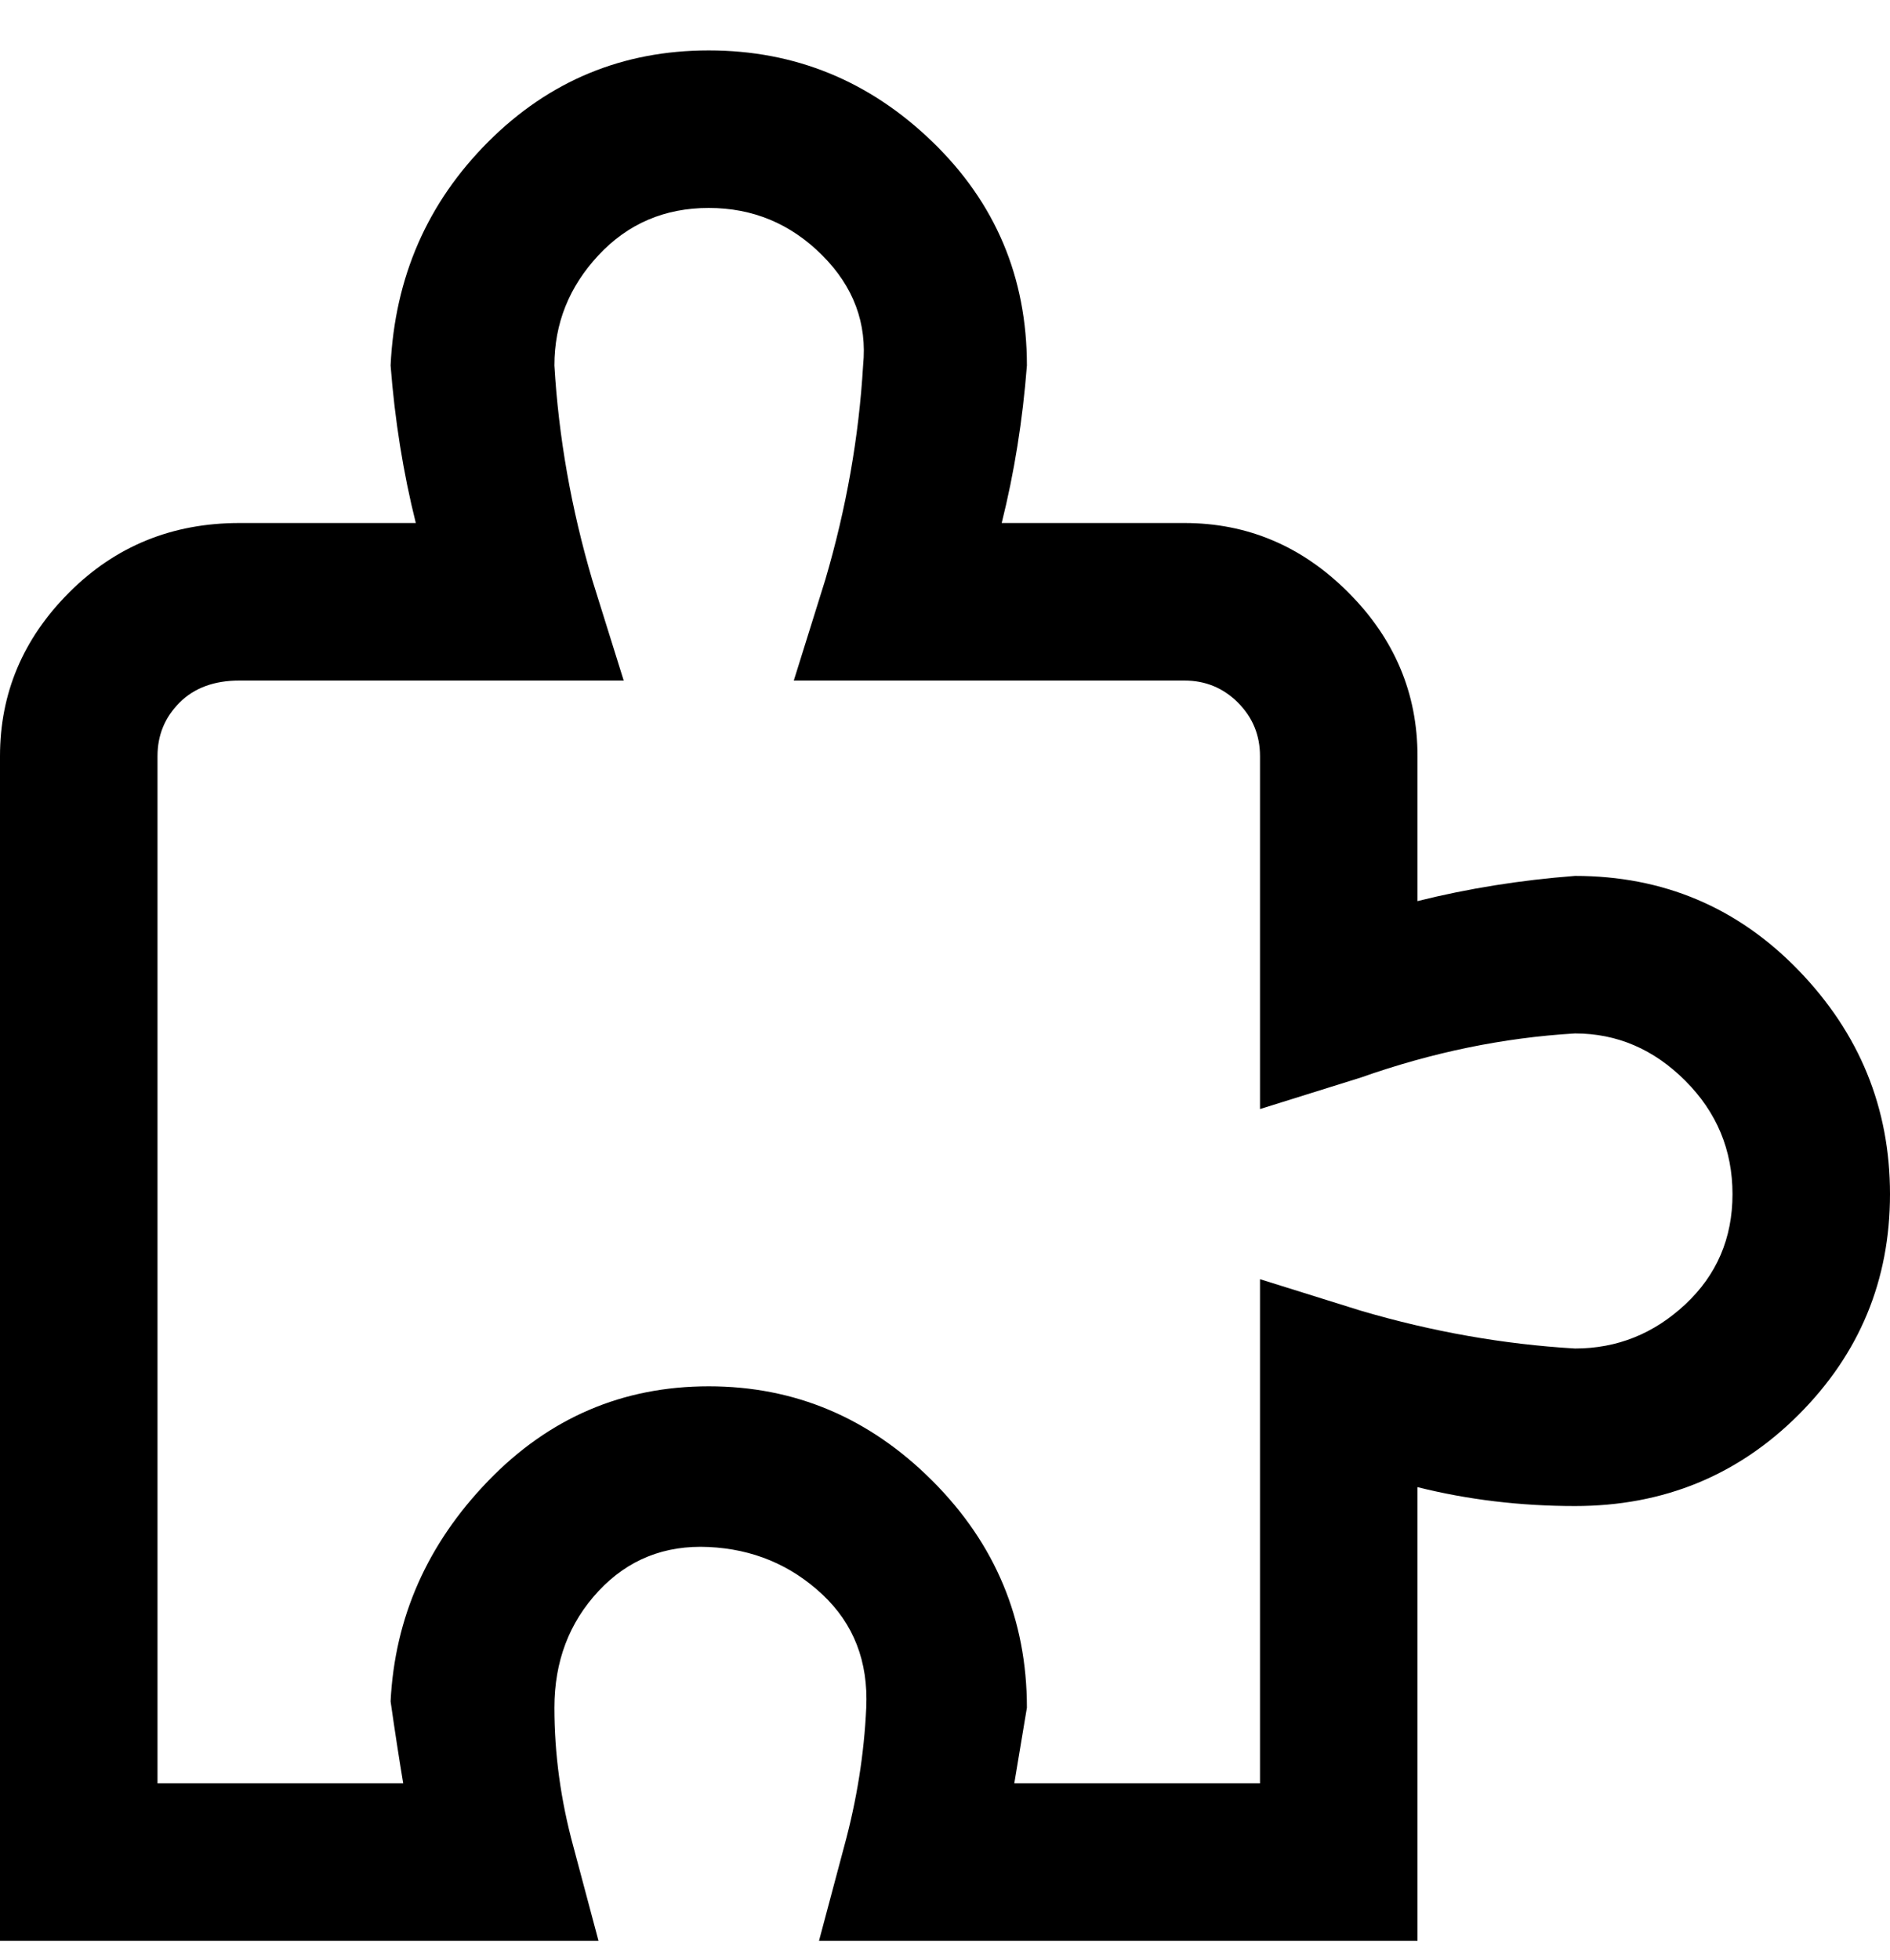 <svg viewBox="0 0 300 311" xmlns="http://www.w3.org/2000/svg"><path d="M225 308h-95l4-15q3-11 3.5-22t-7-18q-7.5-7-18-7.5t-17.5 7q-7 7.5-7 18.5t3 22l4 15H0V120q0-15 11-26t27-11h28q-3-12-4-25 1-21 15.5-35.5t35-14.5Q133 8 148 22.5T163 58q-1 13-4 25h29q15 0 26 11t11 26v23q12-3 25-4 21 0 35.5 15t14.5 35.5q0 20.5-14.5 35T250 239q-13 0-25-3v72zm-64-25h39v-80l16 5q17 5 34 6 10 0 17.5-7t7.5-17.5q0-10.5-7.5-18T250 164q-17 1-34 7l-16 5v-56q0-5-3.5-8.5T188 108h-62l5-16q5-17 6-34 1-10-6.5-17.5t-18-7.5Q102 33 95 40.5T88 58q1 17 6 34l5 16H38q-6 0-9.5 3.5T25 120v163h39q-1-6-2-13 1-20 15.5-35t35-15q20.5 0 35.5 15t15 36l-2 12z"/></svg>